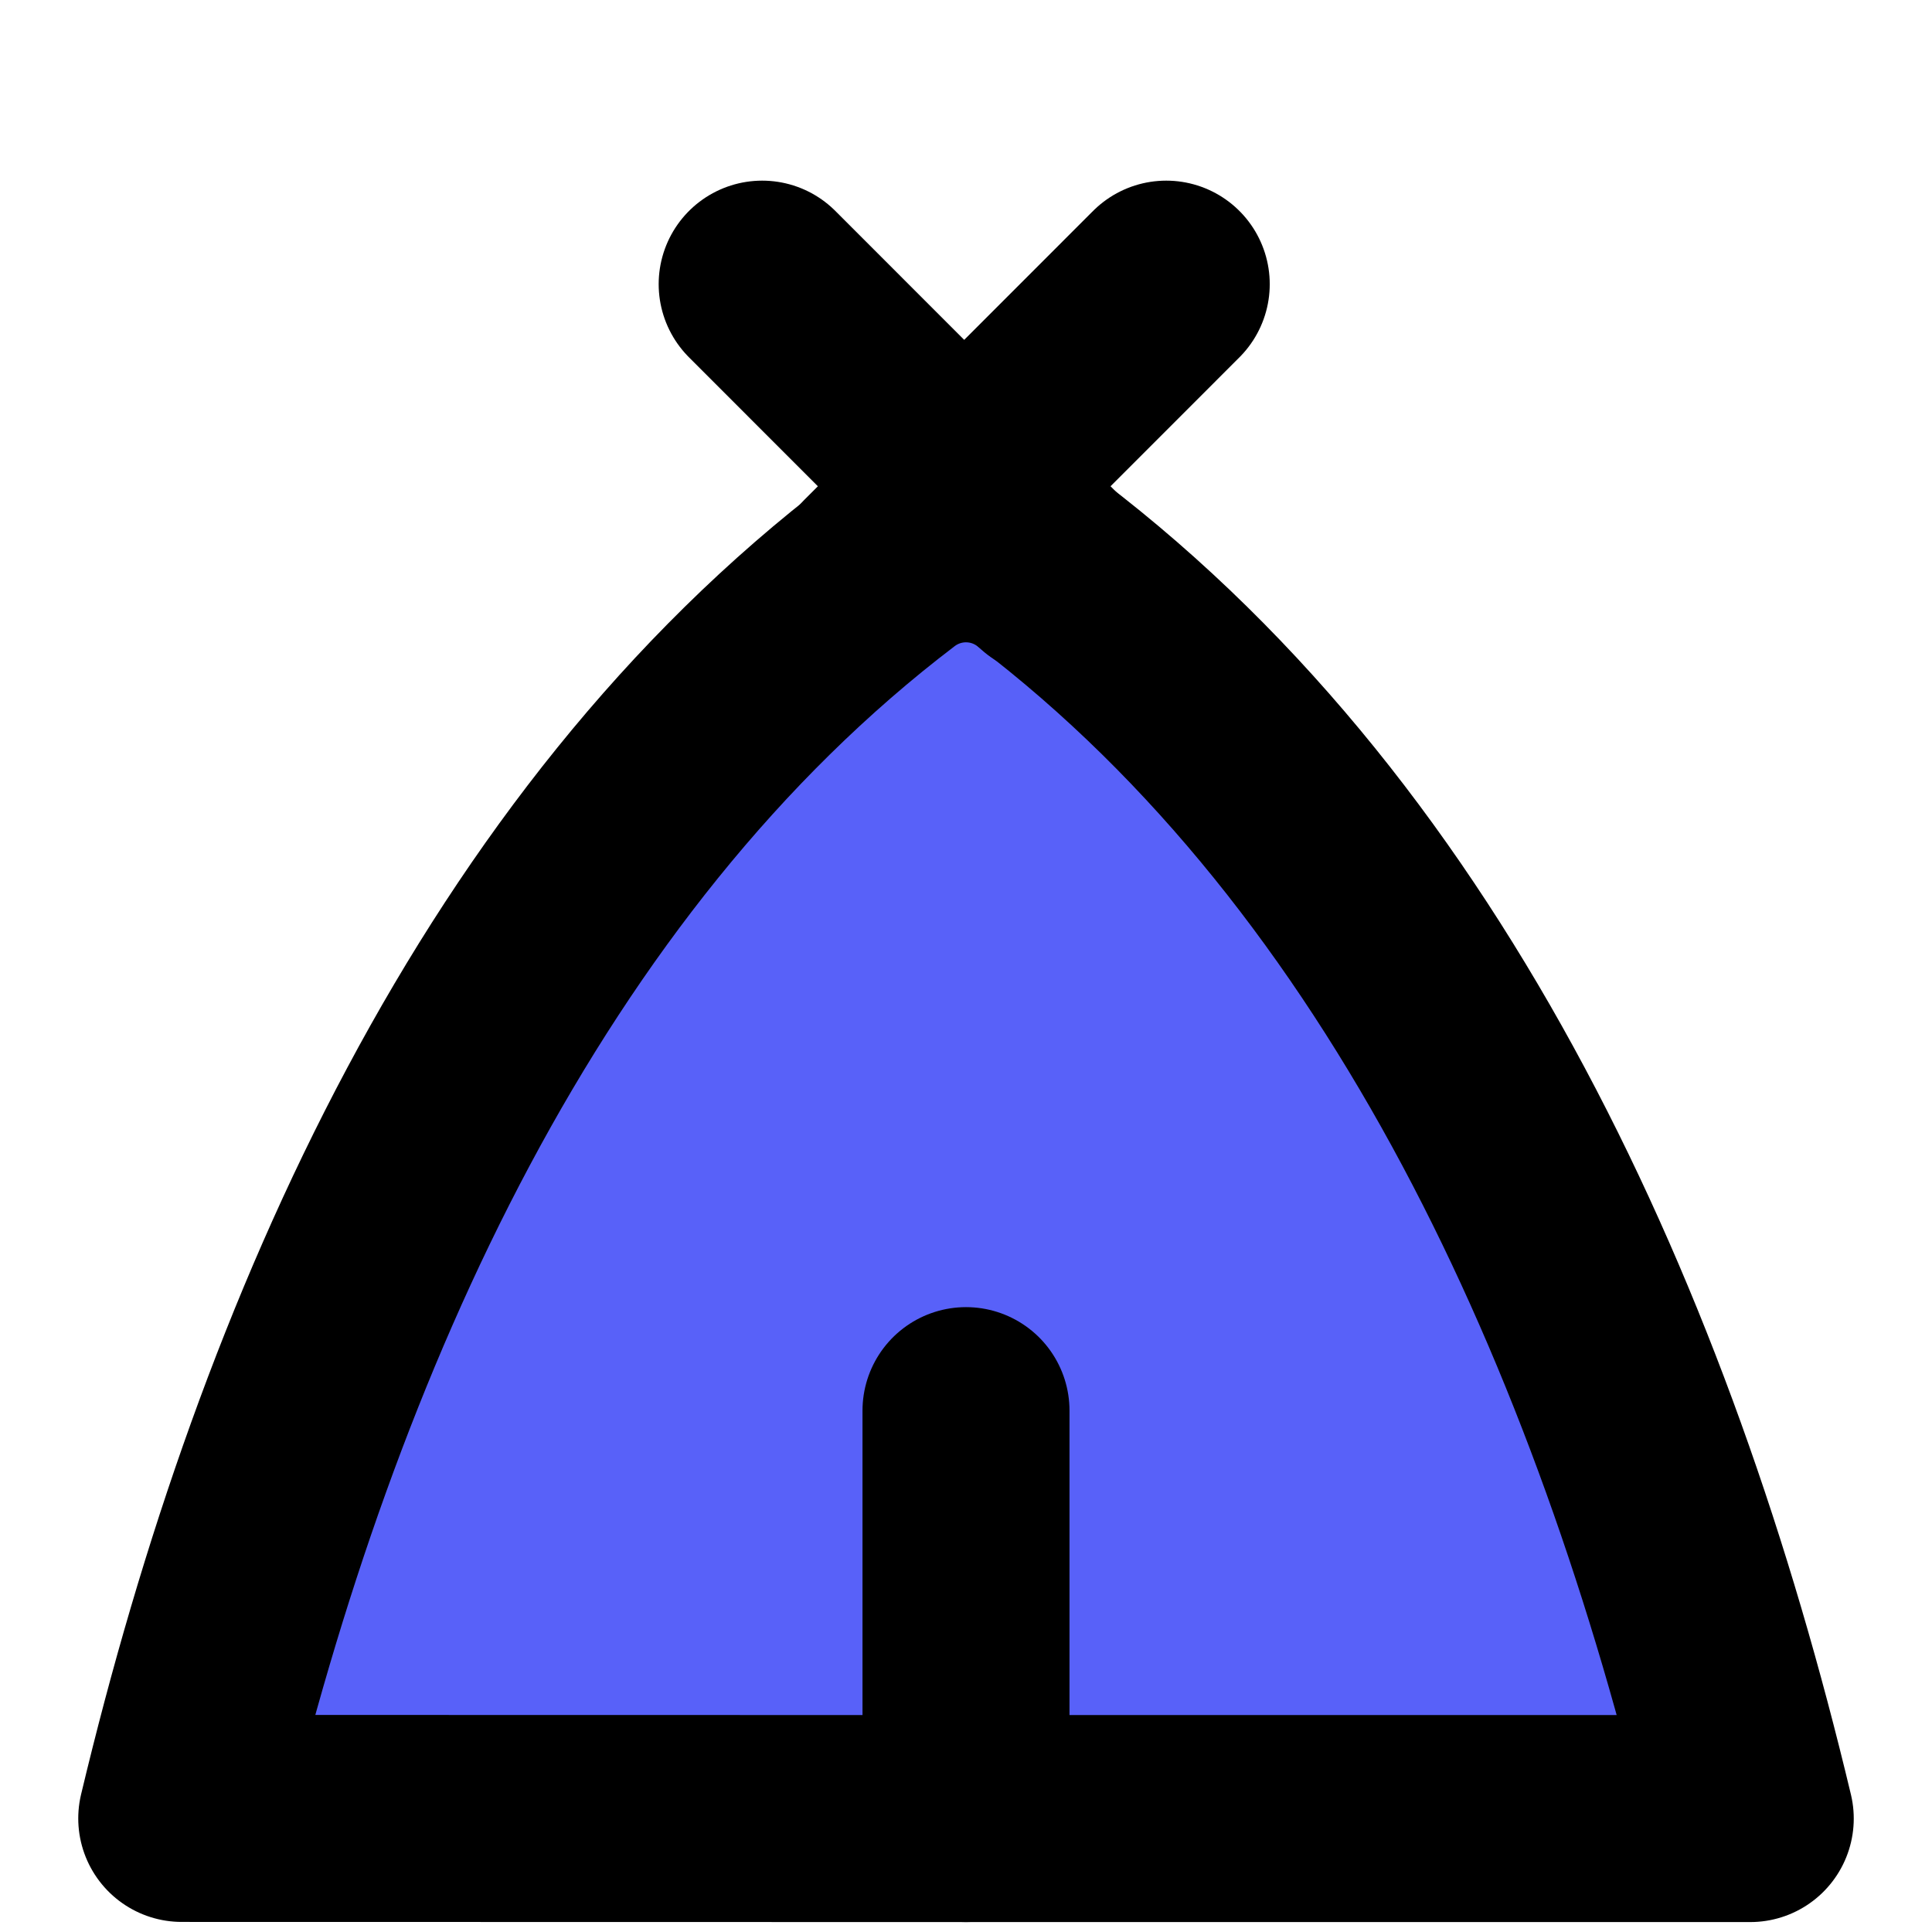 <svg width="14" height="14" viewBox="0 0 14 14" fill="none" xmlns="http://www.w3.org/2000/svg">
<path d="M7 13.178L12.683 13.178C11.841 9.652 10.28 6.173 7.537 4.086C7.219 3.844 6.781 3.844 6.463 4.086C3.721 6.172 2.159 9.651 1.317 13.177L7 13.178Z" fill="#5861F9" stroke="black" stroke-width="1.5" stroke-linecap="round" stroke-linejoin="round"/>
<path d="M7.612 4.149L5.523 2.059" stroke="black" stroke-width="1.5" stroke-linecap="round" stroke-linejoin="round"/>
<path d="M7 13.178L7 10.222" stroke="black" stroke-width="1.5" stroke-linecap="round" stroke-linejoin="round"/>
<path d="M6.362 4.149L8.451 2.059" stroke="black" stroke-width="1.5" stroke-linecap="round" stroke-linejoin="round"/>
</svg>
